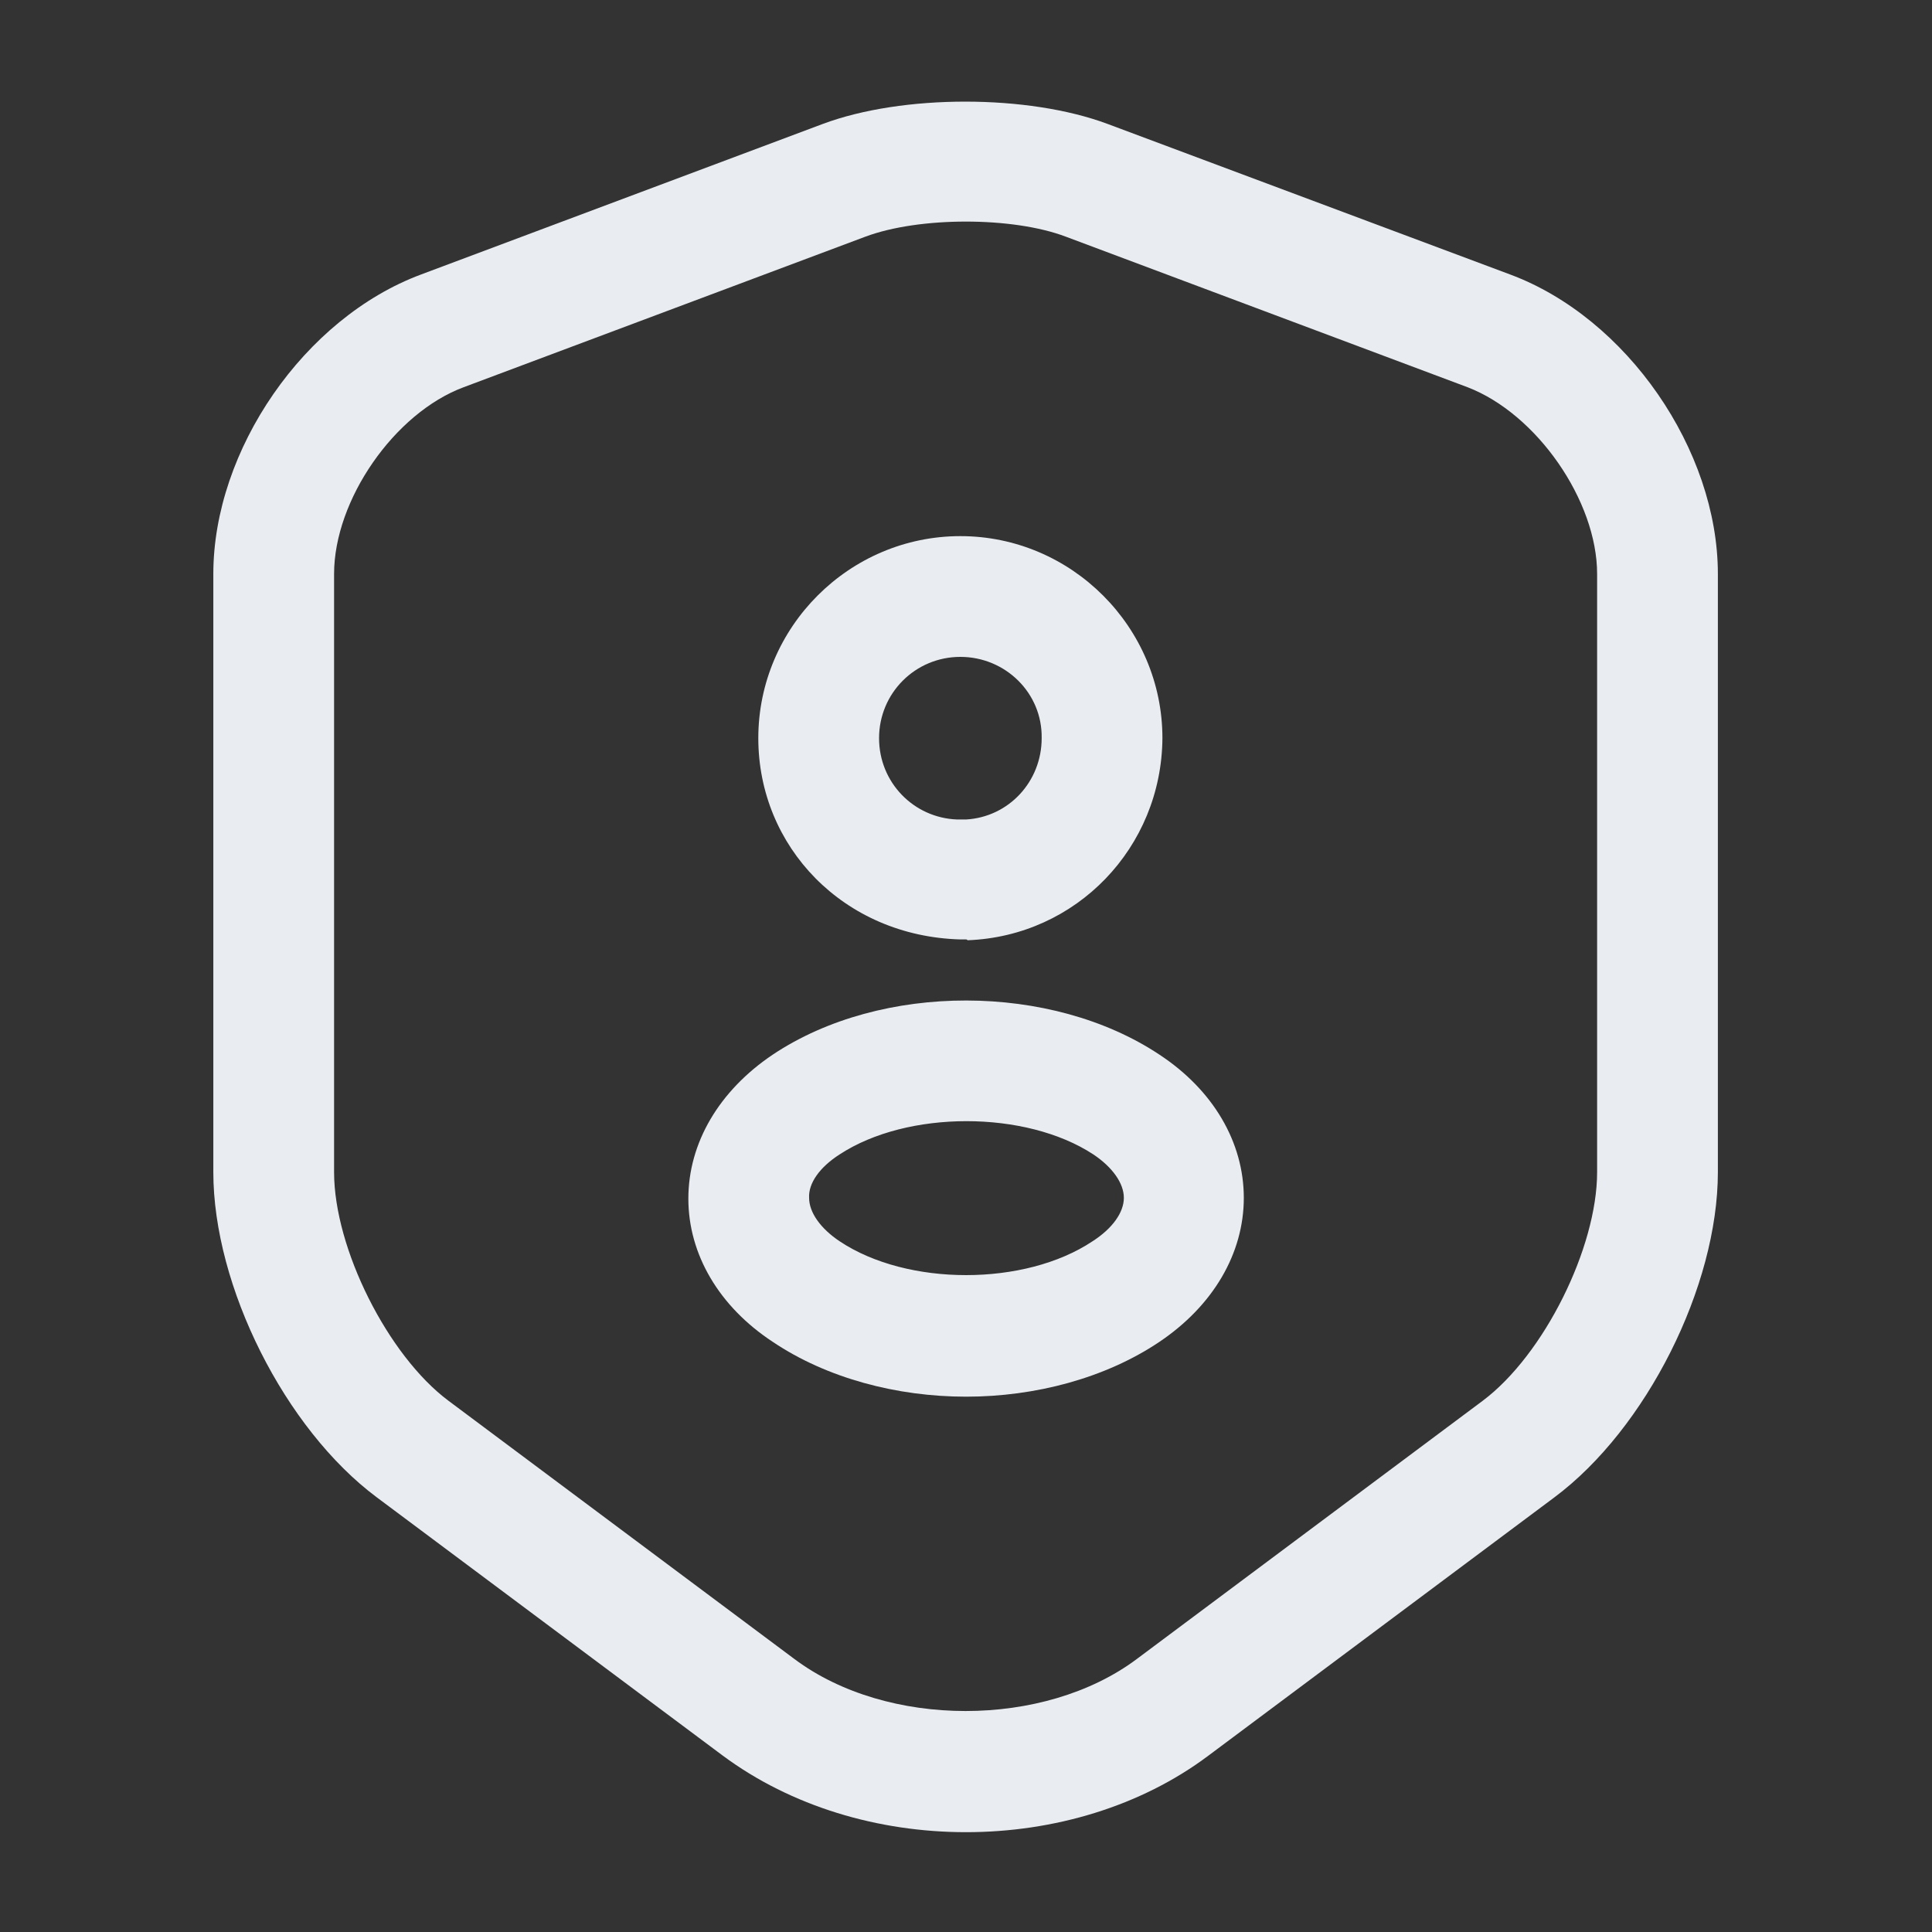 <svg width="24" height="24" viewBox="0 0 24 24" fill="none" xmlns="http://www.w3.org/2000/svg">
<rect x="0" y="0" width="24" height="24" fill="#333333" stroke="none"/>
<path d="M12 22.76C10.91 22.76 9.83 22.44 8.98 21.81L4.68 18.6C3.54 17.75 2.65 15.98 2.65 14.56V7.13C2.65 5.59 3.78 3.95 5.23 3.41L10.22 1.54C11.21 1.17 12.77 1.17 13.76 1.54L18.76 3.41C20.21 3.95 21.34 5.59 21.34 7.13V14.56C21.34 15.98 20.45 17.75 19.31 18.6L15.01 21.81C14.17 22.44 13.09 22.76 12 22.76ZM10.75 2.94L5.76 4.81C4.9 5.13 4.15 6.21 4.15 7.13V14.56C4.15 15.51 4.82 16.84 5.57 17.4L9.87 20.61C11.02 21.47 12.97 21.47 14.12 20.61L18.42 17.4C19.18 16.83 19.84 15.5 19.84 14.56V7.13C19.84 6.22 19.09 5.14 18.23 4.81L13.24 2.94C12.58 2.69 11.42 2.69 10.75 2.94Z" fill="#E9EDF2"/>
<path d="M12 11.67C11.98 11.67 11.96 11.67 11.93 11.67C10.48 11.63 9.42 10.52 9.42 9.17C9.42 7.79 10.55 6.66 11.93 6.66C13.31 6.66 14.44 7.79 14.44 9.17C14.43 10.53 13.37 11.63 12.02 11.68C12.01 11.67 12.01 11.67 12 11.67ZM11.93 8.16C11.37 8.16 10.92 8.61 10.92 9.17C10.92 9.72 11.35 10.16 11.89 10.18C11.89 10.18 11.94 10.18 12 10.18C12.53 10.15 12.94 9.71 12.94 9.17C12.95 8.61 12.49 8.16 11.93 8.16Z" fill="#E9EDF2"/>
<path d="M12.001 17.35C11.141 17.35 10.271 17.12 9.601 16.67C8.931 16.23 8.551 15.58 8.551 14.89C8.551 14.2 8.931 13.55 9.601 13.1C10.951 12.2 13.061 12.21 14.401 13.1C15.071 13.54 15.451 14.19 15.451 14.88C15.451 15.57 15.071 16.22 14.401 16.67C13.731 17.12 12.861 17.35 12.001 17.35ZM10.431 14.34C10.181 14.5 10.041 14.7 10.051 14.88C10.051 15.06 10.191 15.26 10.431 15.42C11.271 15.98 12.731 15.98 13.571 15.42C13.821 15.26 13.961 15.06 13.961 14.88C13.961 14.7 13.821 14.5 13.581 14.34C12.741 13.79 11.271 13.79 10.431 14.34Z" fill="#E9EDF2"/>
</svg>
